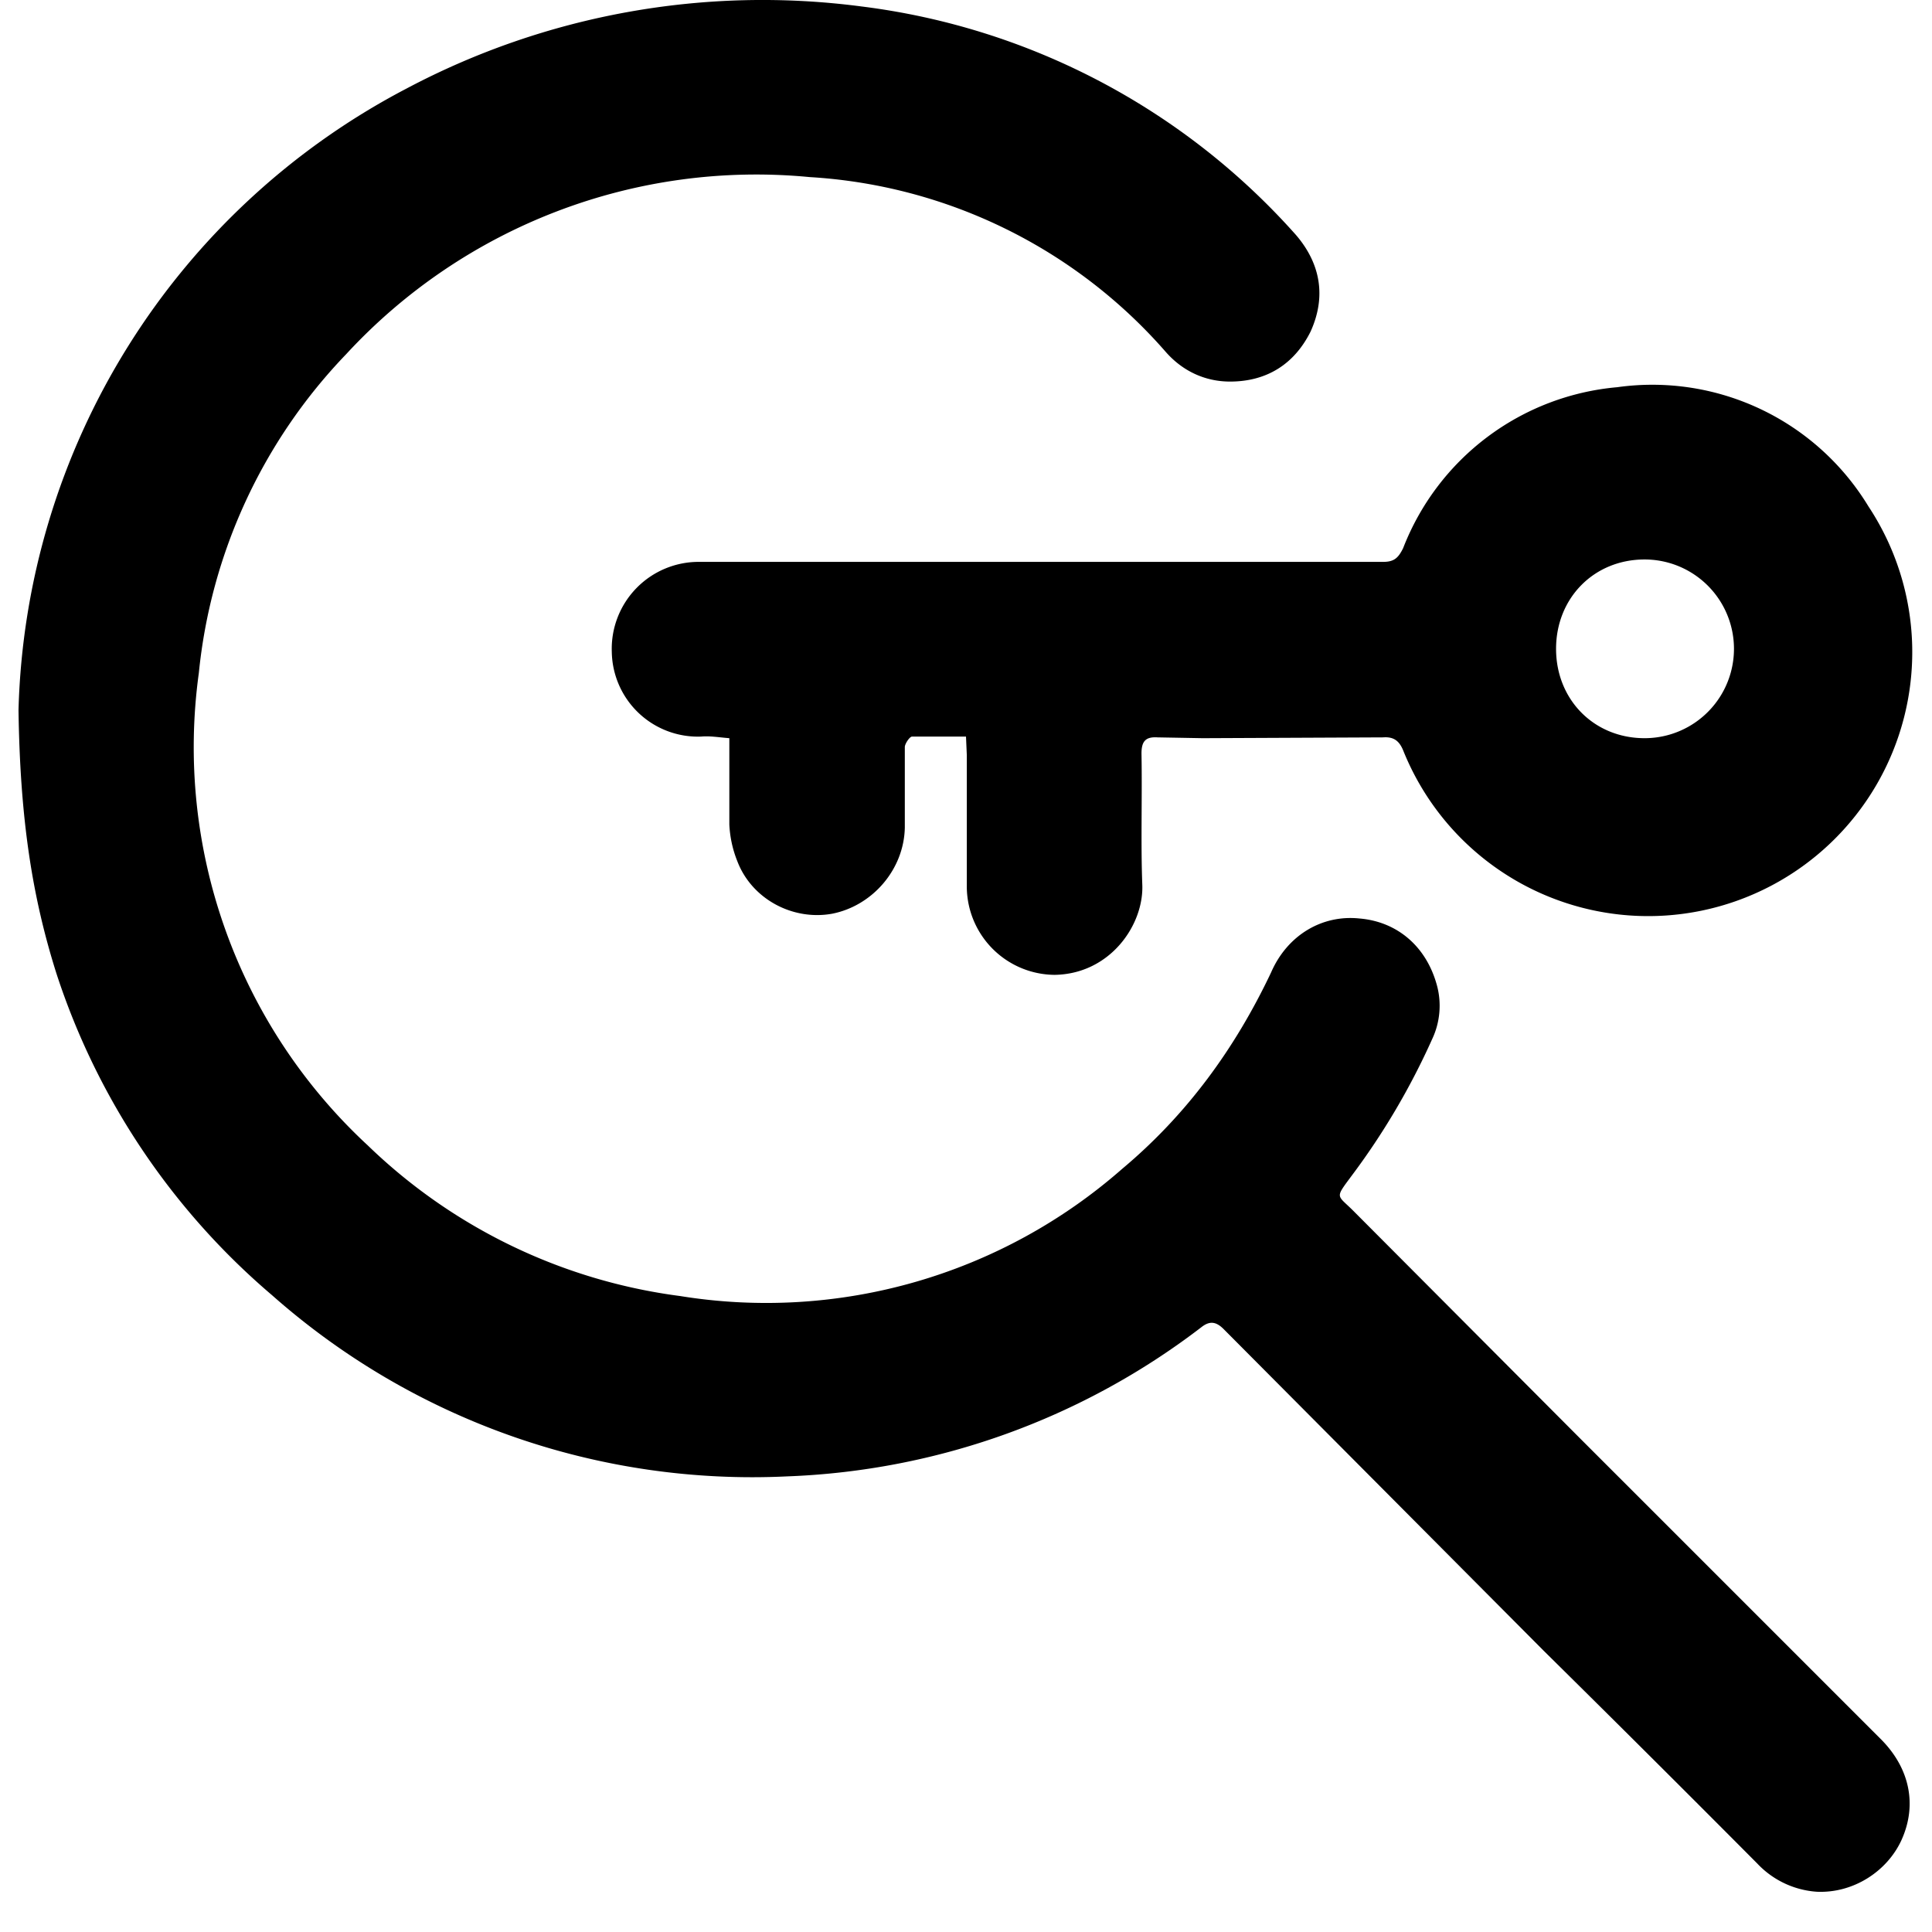 <svg xmlns="http://www.w3.org/2000/svg" viewBox="0 0 24 24">
  <path d="M.23 8.82A8.98 8.98 0 0 1 5.05 1.1 9.44 9.44 0 0 1 10.7.08a8.65 8.65 0 0 1 5.4 2.84c.3.35.38.76.18 1.2-.2.4-.54.62-1 .62-.31 0-.59-.13-.8-.37a6.37 6.37 0 0 0-4.42-2.17A6.93 6.93 0 0 0 4.3 4.4a6.67 6.67 0 0 0-1.83 3.96 6.74 6.74 0 0 0 2.1 5.87 6.85 6.85 0 0 0 3.88 1.87 6.7 6.7 0 0 0 5.49-1.58c.8-.67 1.4-1.49 1.85-2.44.2-.46.63-.72 1.1-.67.47.04.83.35.96.83.06.22.04.46-.06.67a8.9 8.9 0 0 1-1.01 1.71c-.2.27-.17.22.03.42l2.81 2.82 3.76 3.76c.34.35.44.8.24 1.24-.18.39-.6.66-1.05.64a1.12 1.12 0 0 1-.74-.35 399.4 399.4 0 0 0-2.65-2.64l-3.98-4c-.1-.1-.18-.1-.28-.02a9 9 0 0 1-5.14 1.85 9 9 0 0 1-6.4-2.25 8.84 8.84 0 0 1-2.68-4c-.3-.95-.45-1.91-.47-3.26Zm11.76.33h-.66c-.03 0-.09.09-.09.13v1c-.01.52-.4.97-.9 1.07-.49.09-1-.18-1.18-.65a1.4 1.4 0 0 1-.1-.46V9.17c-.13-.01-.24-.03-.35-.02A1.07 1.07 0 0 1 7.6 8.1a1.08 1.08 0 0 1 1.1-1.12h8.48c.14 0 .19-.05.25-.17a3.15 3.15 0 0 1 2.66-2 3.14 3.14 0 0 1 3.12 1.48 3.28 3.28 0 1 1-5.78 3.03c-.05-.12-.12-.17-.25-.16l-2.24.01-.56-.01c-.15-.01-.2.05-.2.2.01.54-.01 1.1.01 1.63.02.5-.4 1.11-1.09 1.12a1.1 1.1 0 0 1-1.09-1.1V9.38L12 9.15Zm8.44.02a1.11 1.11 0 0 0 0-2.22c-.63 0-1.1.48-1.1 1.11 0 .63.47 1.11 1.1 1.11Z"/>
</svg>
